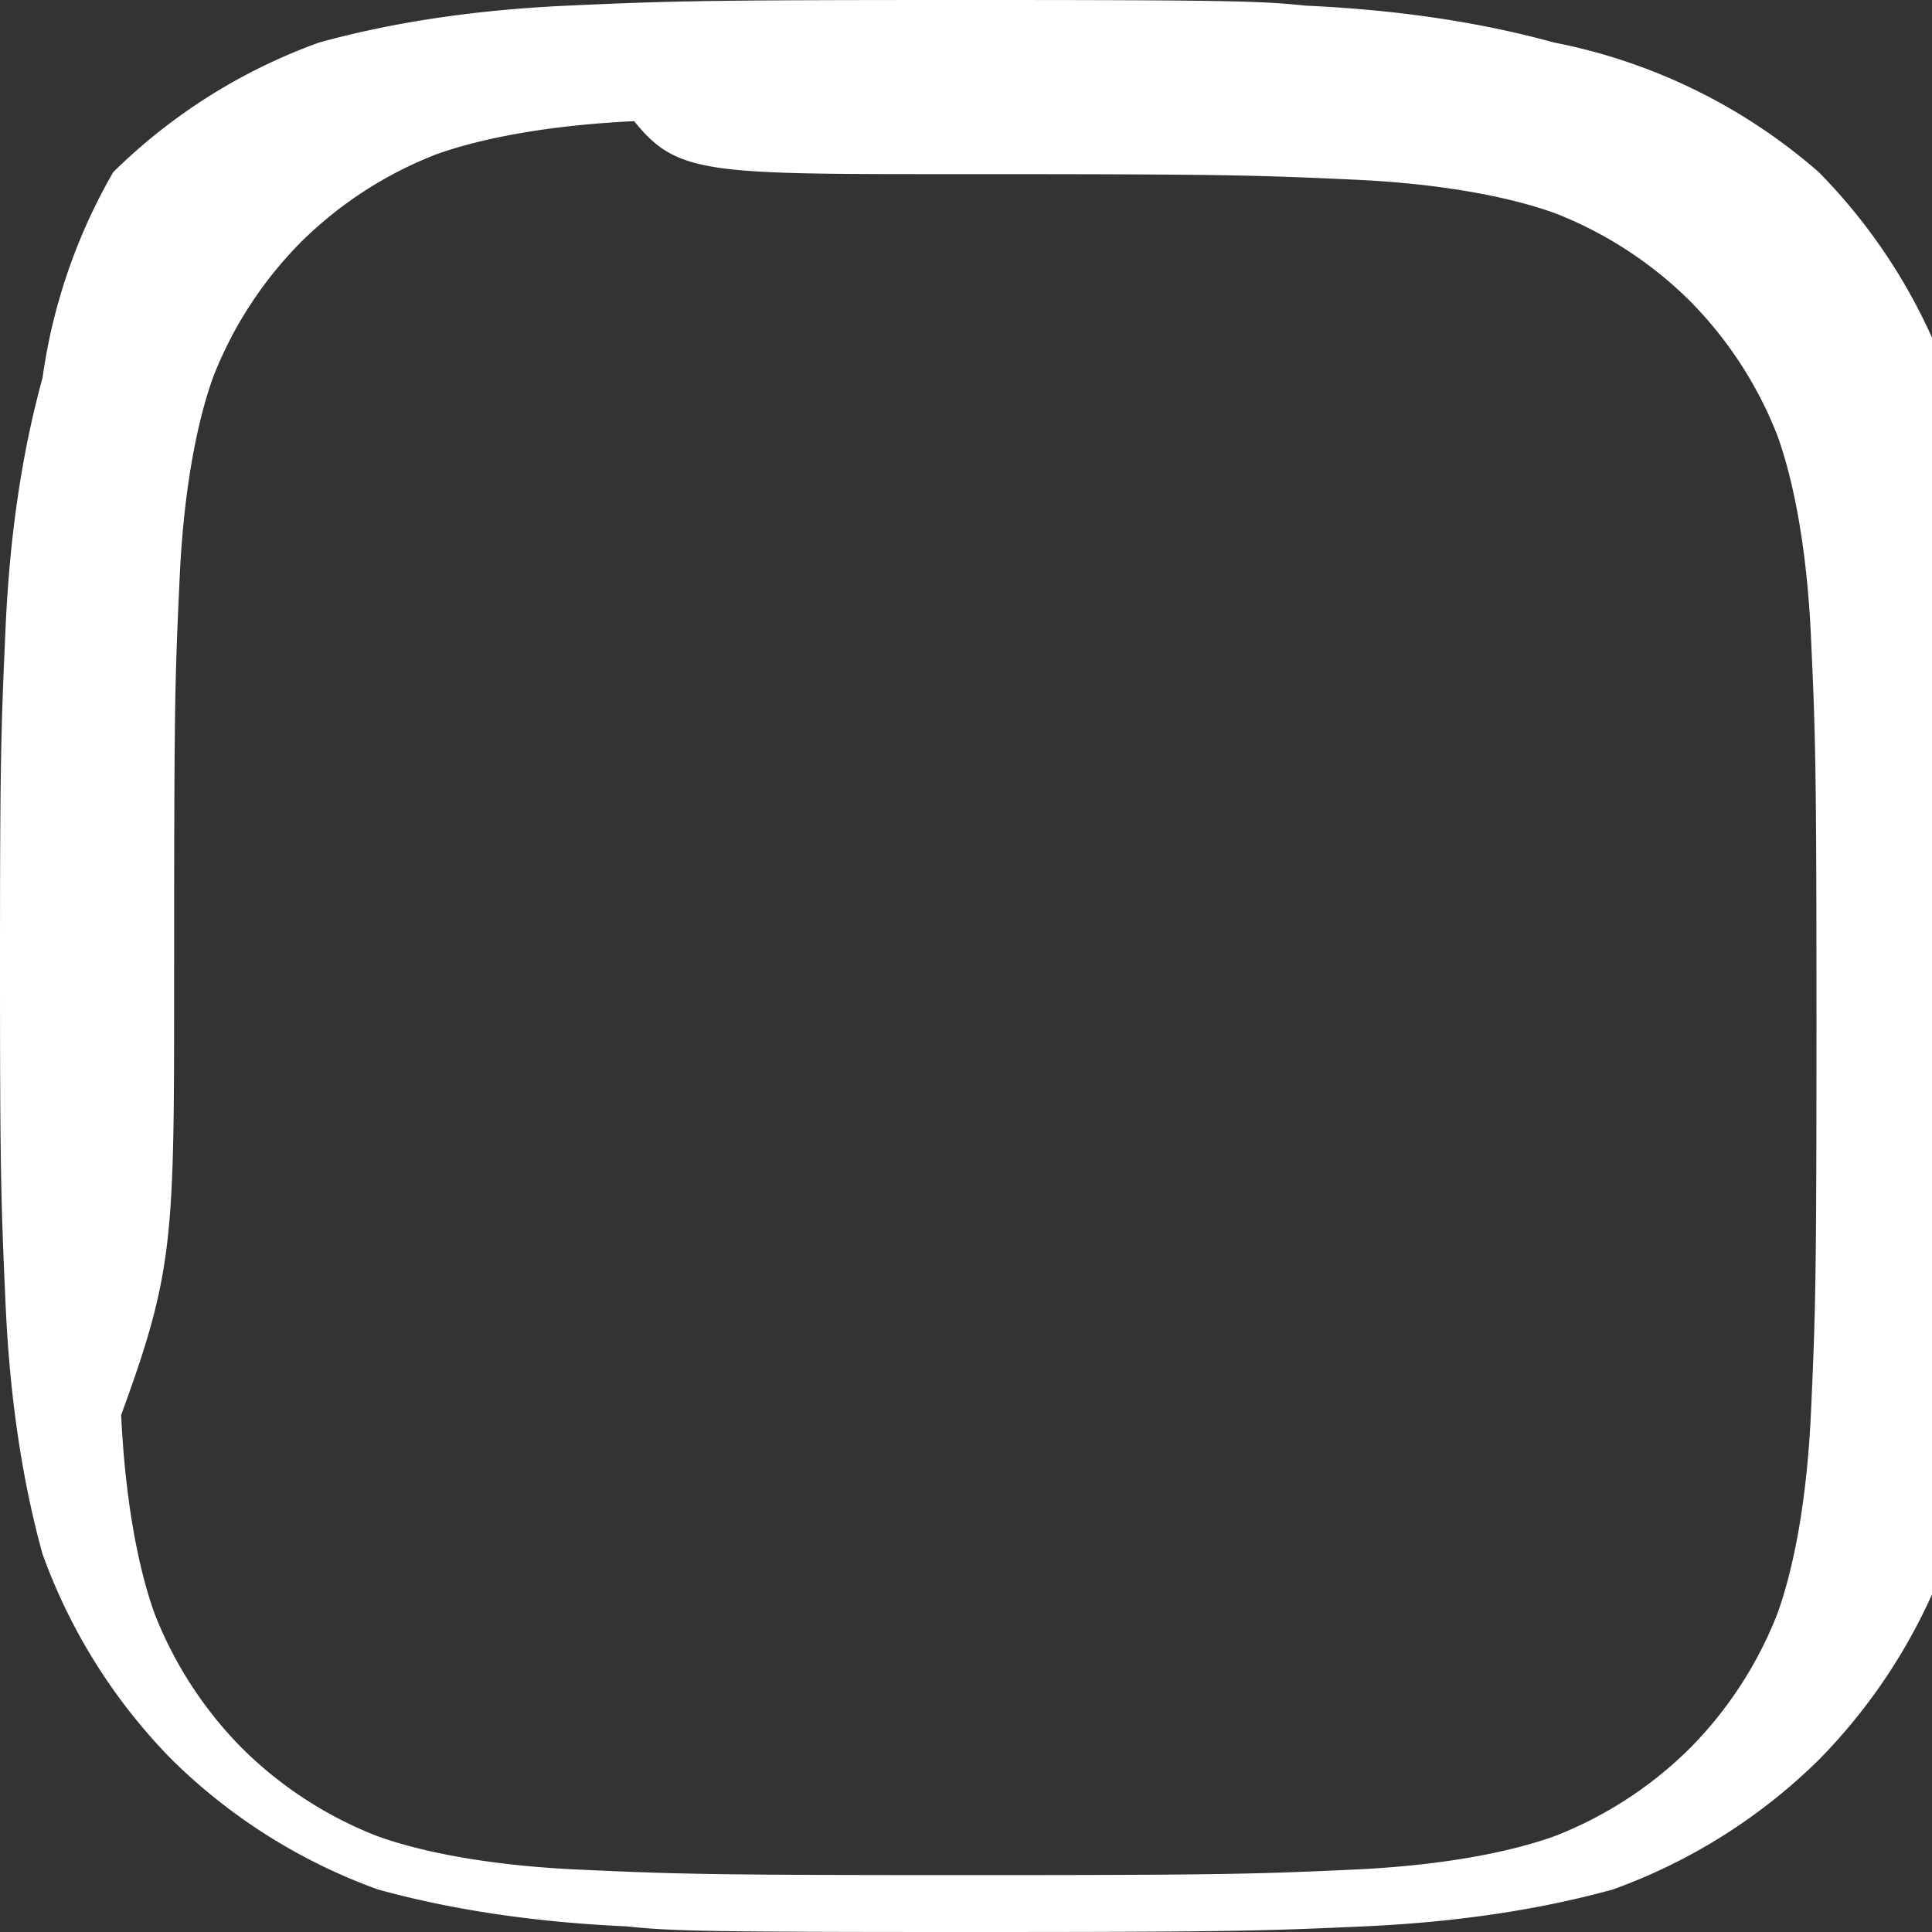 <svg xmlns="http://www.w3.org/2000/svg" viewBox="0 0 24 24" fill="white">
  <rect x="0" y="0" width="24" height="24" fill="#333333" stroke="none"/>
  <path d="M12 2.163c3.204 0 3.584.012 4.85.07 1.206.058 2.003.248 2.466.415a4.918 4.918 0 011.675 1.089 4.918 4.918 0 011.089 1.675c.167.463.357 1.26.415 2.466.058 1.266.07 1.646.07 4.85s-.012 3.584-.07 4.85c-.058 1.206-.248 2.003-.415 2.466a4.918 4.918 0 01-1.089 1.675 4.918 4.918 0 01-1.675 1.089c-.463.167-1.26.357-2.466.415-1.266.058-1.646.07-4.85.07s-3.584-.012-4.85-.07c-1.206-.058-2.003-.248-2.466-.415a4.918 4.918 0 01-1.675-1.089 4.918 4.918 0 01-1.089-1.675c-.167-.463-.357-1.26-.415-2.466C2.175 15.747 2.163 15.367 2.163 12s.012-3.584.07-4.85c.058-1.206.248-2.003.415-2.466a4.918 4.918 0 011.089-1.675 4.918 4.918 0 011.675-1.089c.463-.167 1.26-.357 2.466-.415C8.416 2.175 8.796 2.163 12 2.163zm0-2.163C8.741 0 8.332.012 7.052.07 5.77.128 4.764.308 3.965.528a7.047 7.047 0 00-2.558 1.61A7.047 7.047 0 00.528 4.696C.308 5.495.128 6.5.07 7.783.012 9.063 0 9.471 0 12c0 2.529.012 2.937.07 4.217.058 1.283.238 2.288.458 3.087a7.047 7.047 0 001.61 2.558 7.047 7.047 0 002.558 1.61c.799.22 1.804.4 3.087.458C8.332 23.988 8.741 24 12 24s3.668-.012 4.948-.07c1.283-.058 2.288-.238 3.087-.458a7.047 7.047 0 002.558-1.61 7.047 7.047 0 001.61-2.558c.22-.799.4-1.804.458-3.087.058-1.28.07-1.688.07-4.217s-.012-2.937-.07-4.217c-.058-1.283-.238-2.288-.458-3.087a7.047 7.047 0 00-1.61-2.558A7.047 7.047 0 0019.304.528c-.799-.22-1.804-.4-3.087-.458C15.668.012 15.259 0 12 0z"/>
</svg>
